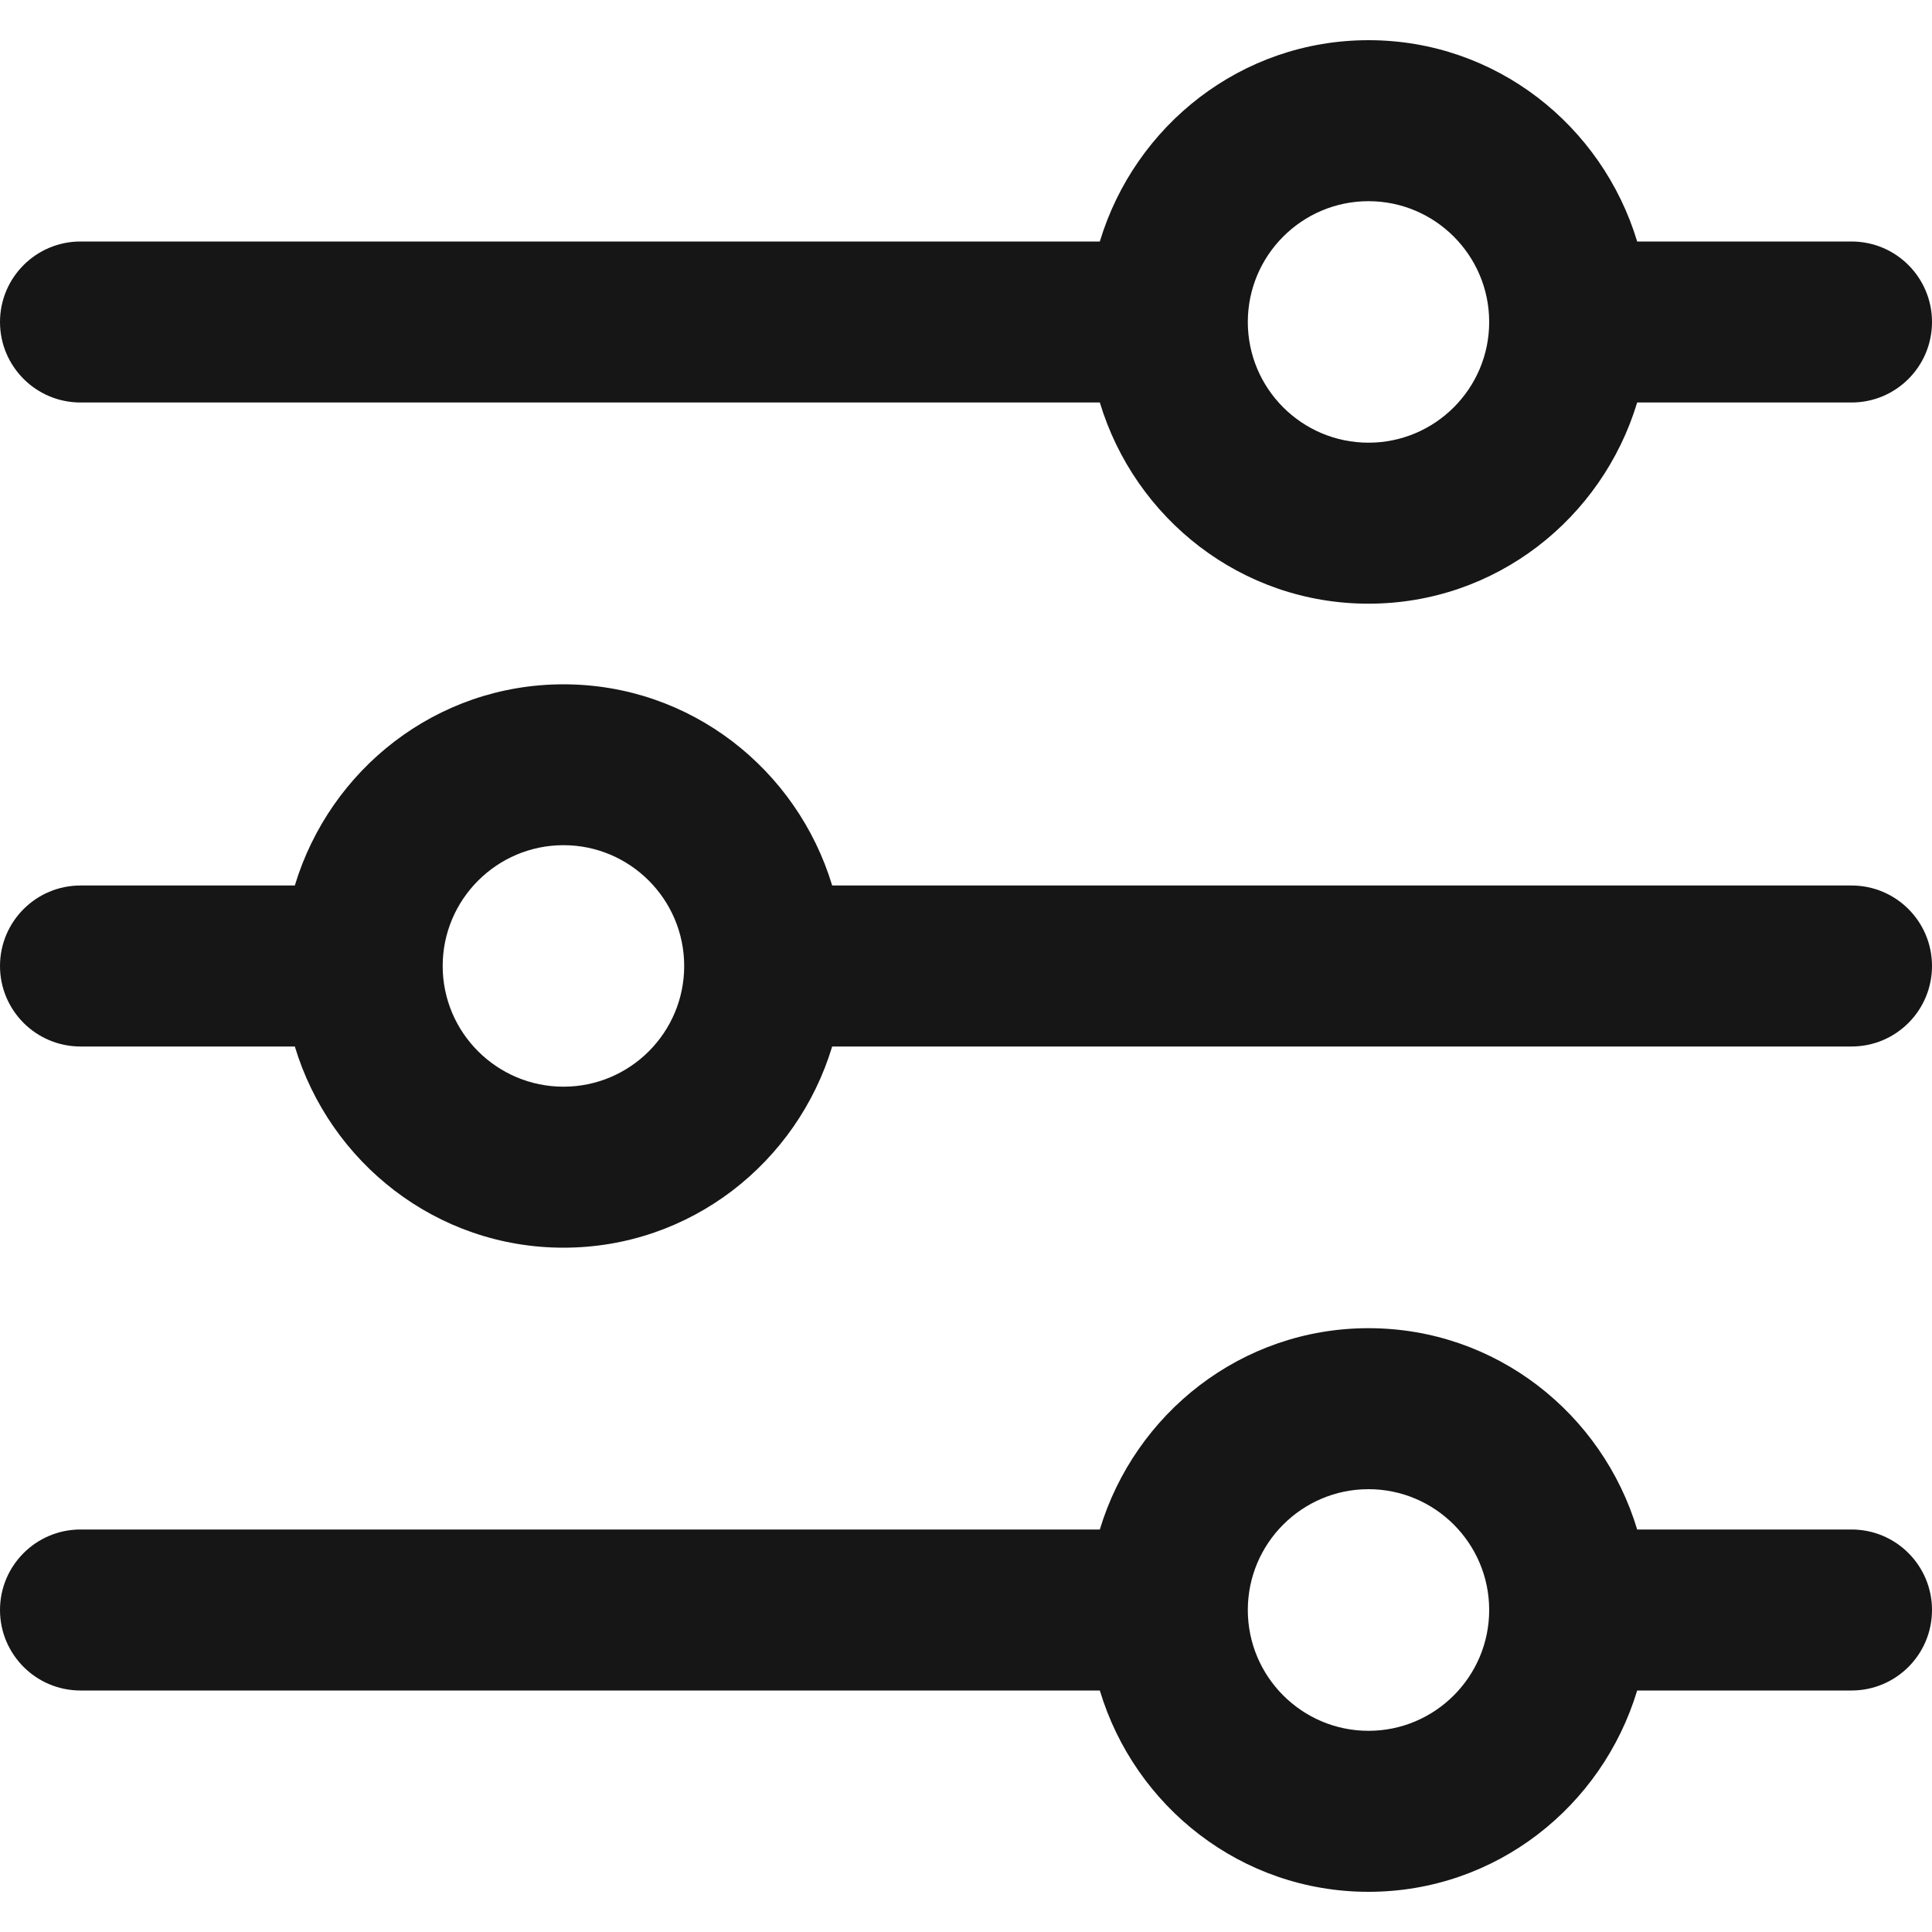 <svg width="15" height="15" viewBox="0 0 15 15" fill="none" xmlns="http://www.w3.org/2000/svg">
<path d="M14.375 11.875H12.711C12.44 10.974 11.613 10.312 10.625 10.312C9.638 10.312 8.811 10.974 8.539 11.875H0.625C0.28 11.875 0 12.155 0 12.5C0 12.845 0.28 13.125 0.625 13.125H8.539C8.81 14.026 9.637 14.688 10.625 14.688C11.613 14.688 12.439 14.026 12.711 13.125H14.375C14.721 13.125 15 12.845 15 12.5C15 12.155 14.721 11.875 14.375 11.875ZM10.625 13.438C10.108 13.438 9.688 13.017 9.688 12.5C9.688 11.983 10.108 11.562 10.625 11.562C11.142 11.562 11.562 11.983 11.562 12.5C11.562 13.017 11.142 13.438 10.625 13.438ZM14.375 1.875H12.711C12.439 0.974 11.613 0.312 10.625 0.312C9.638 0.312 8.811 0.974 8.539 1.875H0.625C0.28 1.875 0 2.155 0 2.5C0 2.845 0.28 3.125 0.625 3.125H8.539C8.811 4.026 9.637 4.687 10.625 4.687C11.613 4.687 12.439 4.026 12.711 3.125H14.375C14.721 3.125 15 2.845 15 2.5C15 2.155 14.721 1.875 14.375 1.875ZM10.625 3.437C10.108 3.437 9.688 3.017 9.688 2.5C9.688 1.983 10.108 1.562 10.625 1.562C11.142 1.562 11.562 1.983 11.562 2.5C11.562 3.017 11.142 3.437 10.625 3.437ZM14.375 6.875H6.461C6.189 5.974 5.362 5.313 4.375 5.313C3.388 5.313 2.561 5.974 2.289 6.875H0.625C0.28 6.875 0 7.155 0 7.5C0 7.845 0.28 8.125 0.625 8.125H2.289C2.561 9.026 3.388 9.687 4.375 9.687C5.362 9.687 6.189 9.026 6.461 8.125H14.375C14.721 8.125 15 7.845 15 7.5C15 7.155 14.721 6.875 14.375 6.875ZM4.375 8.437C3.858 8.437 3.437 8.017 3.437 7.5C3.437 6.983 3.858 6.562 4.375 6.562C4.892 6.562 5.312 6.983 5.312 7.5C5.312 8.017 4.892 8.437 4.375 8.437Z" fill="#171616"/>
</svg>
